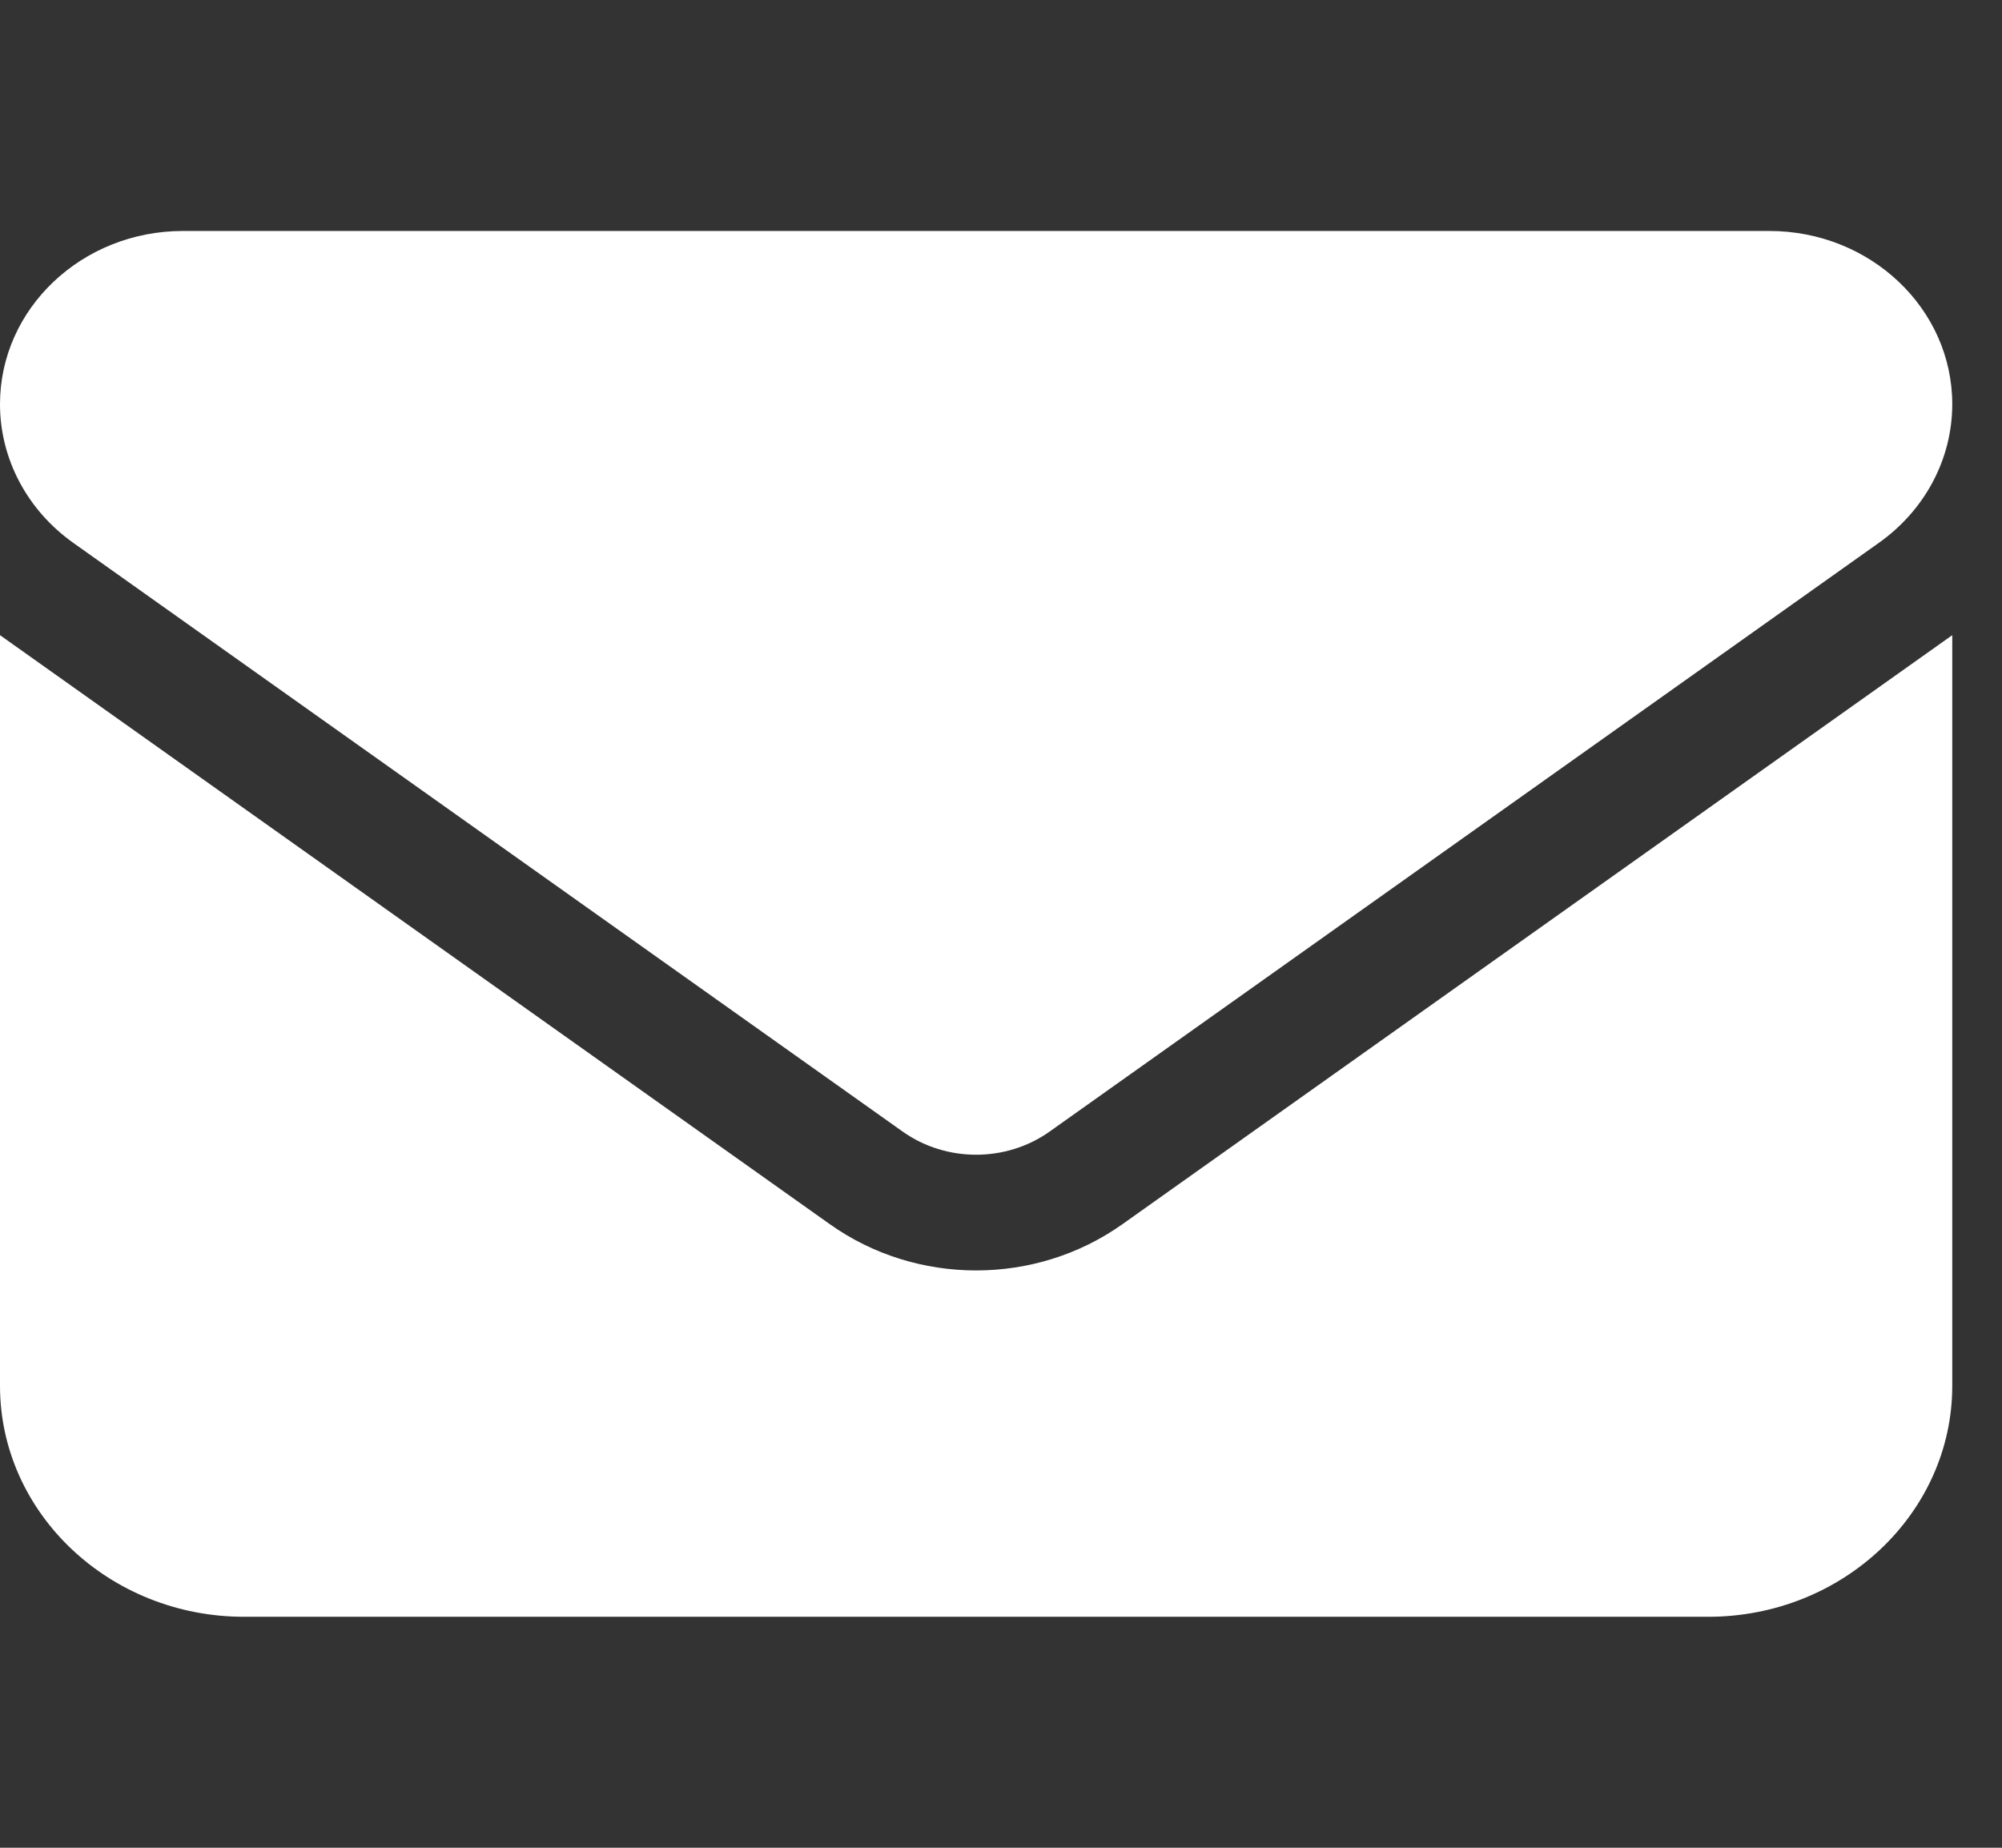 <svg width="13" height="12" viewBox="0 0 13 12" fill="none" xmlns="http://www.w3.org/2000/svg">
<rect x="0" y="0" width="13" height="12" fill="#333333" stroke="none"/>
<g clip-path="url(#clip0_835_694)">
<path d="M1.188 1.5C0.532 1.5 0 2.004 0 2.625C0 2.979 0.176 3.312 0.475 3.525L5.863 7.35C6.145 7.549 6.532 7.549 6.814 7.35L12.201 3.525C12.501 3.312 12.677 2.979 12.677 2.625C12.677 2.004 12.145 1.5 11.489 1.5H1.188ZM0 4.125V9C0 9.827 0.711 10.5 1.585 10.5H11.092C11.966 10.5 12.677 9.827 12.677 9V4.125L7.289 7.95C6.725 8.351 5.952 8.351 5.388 7.95L0 4.125Z" fill="white"/>
</g>
<defs>
<clipPath id="clip0_835_694">
<rect width="12.677" height="12" fill="white"/>
</clipPath>
</defs>
</svg>
